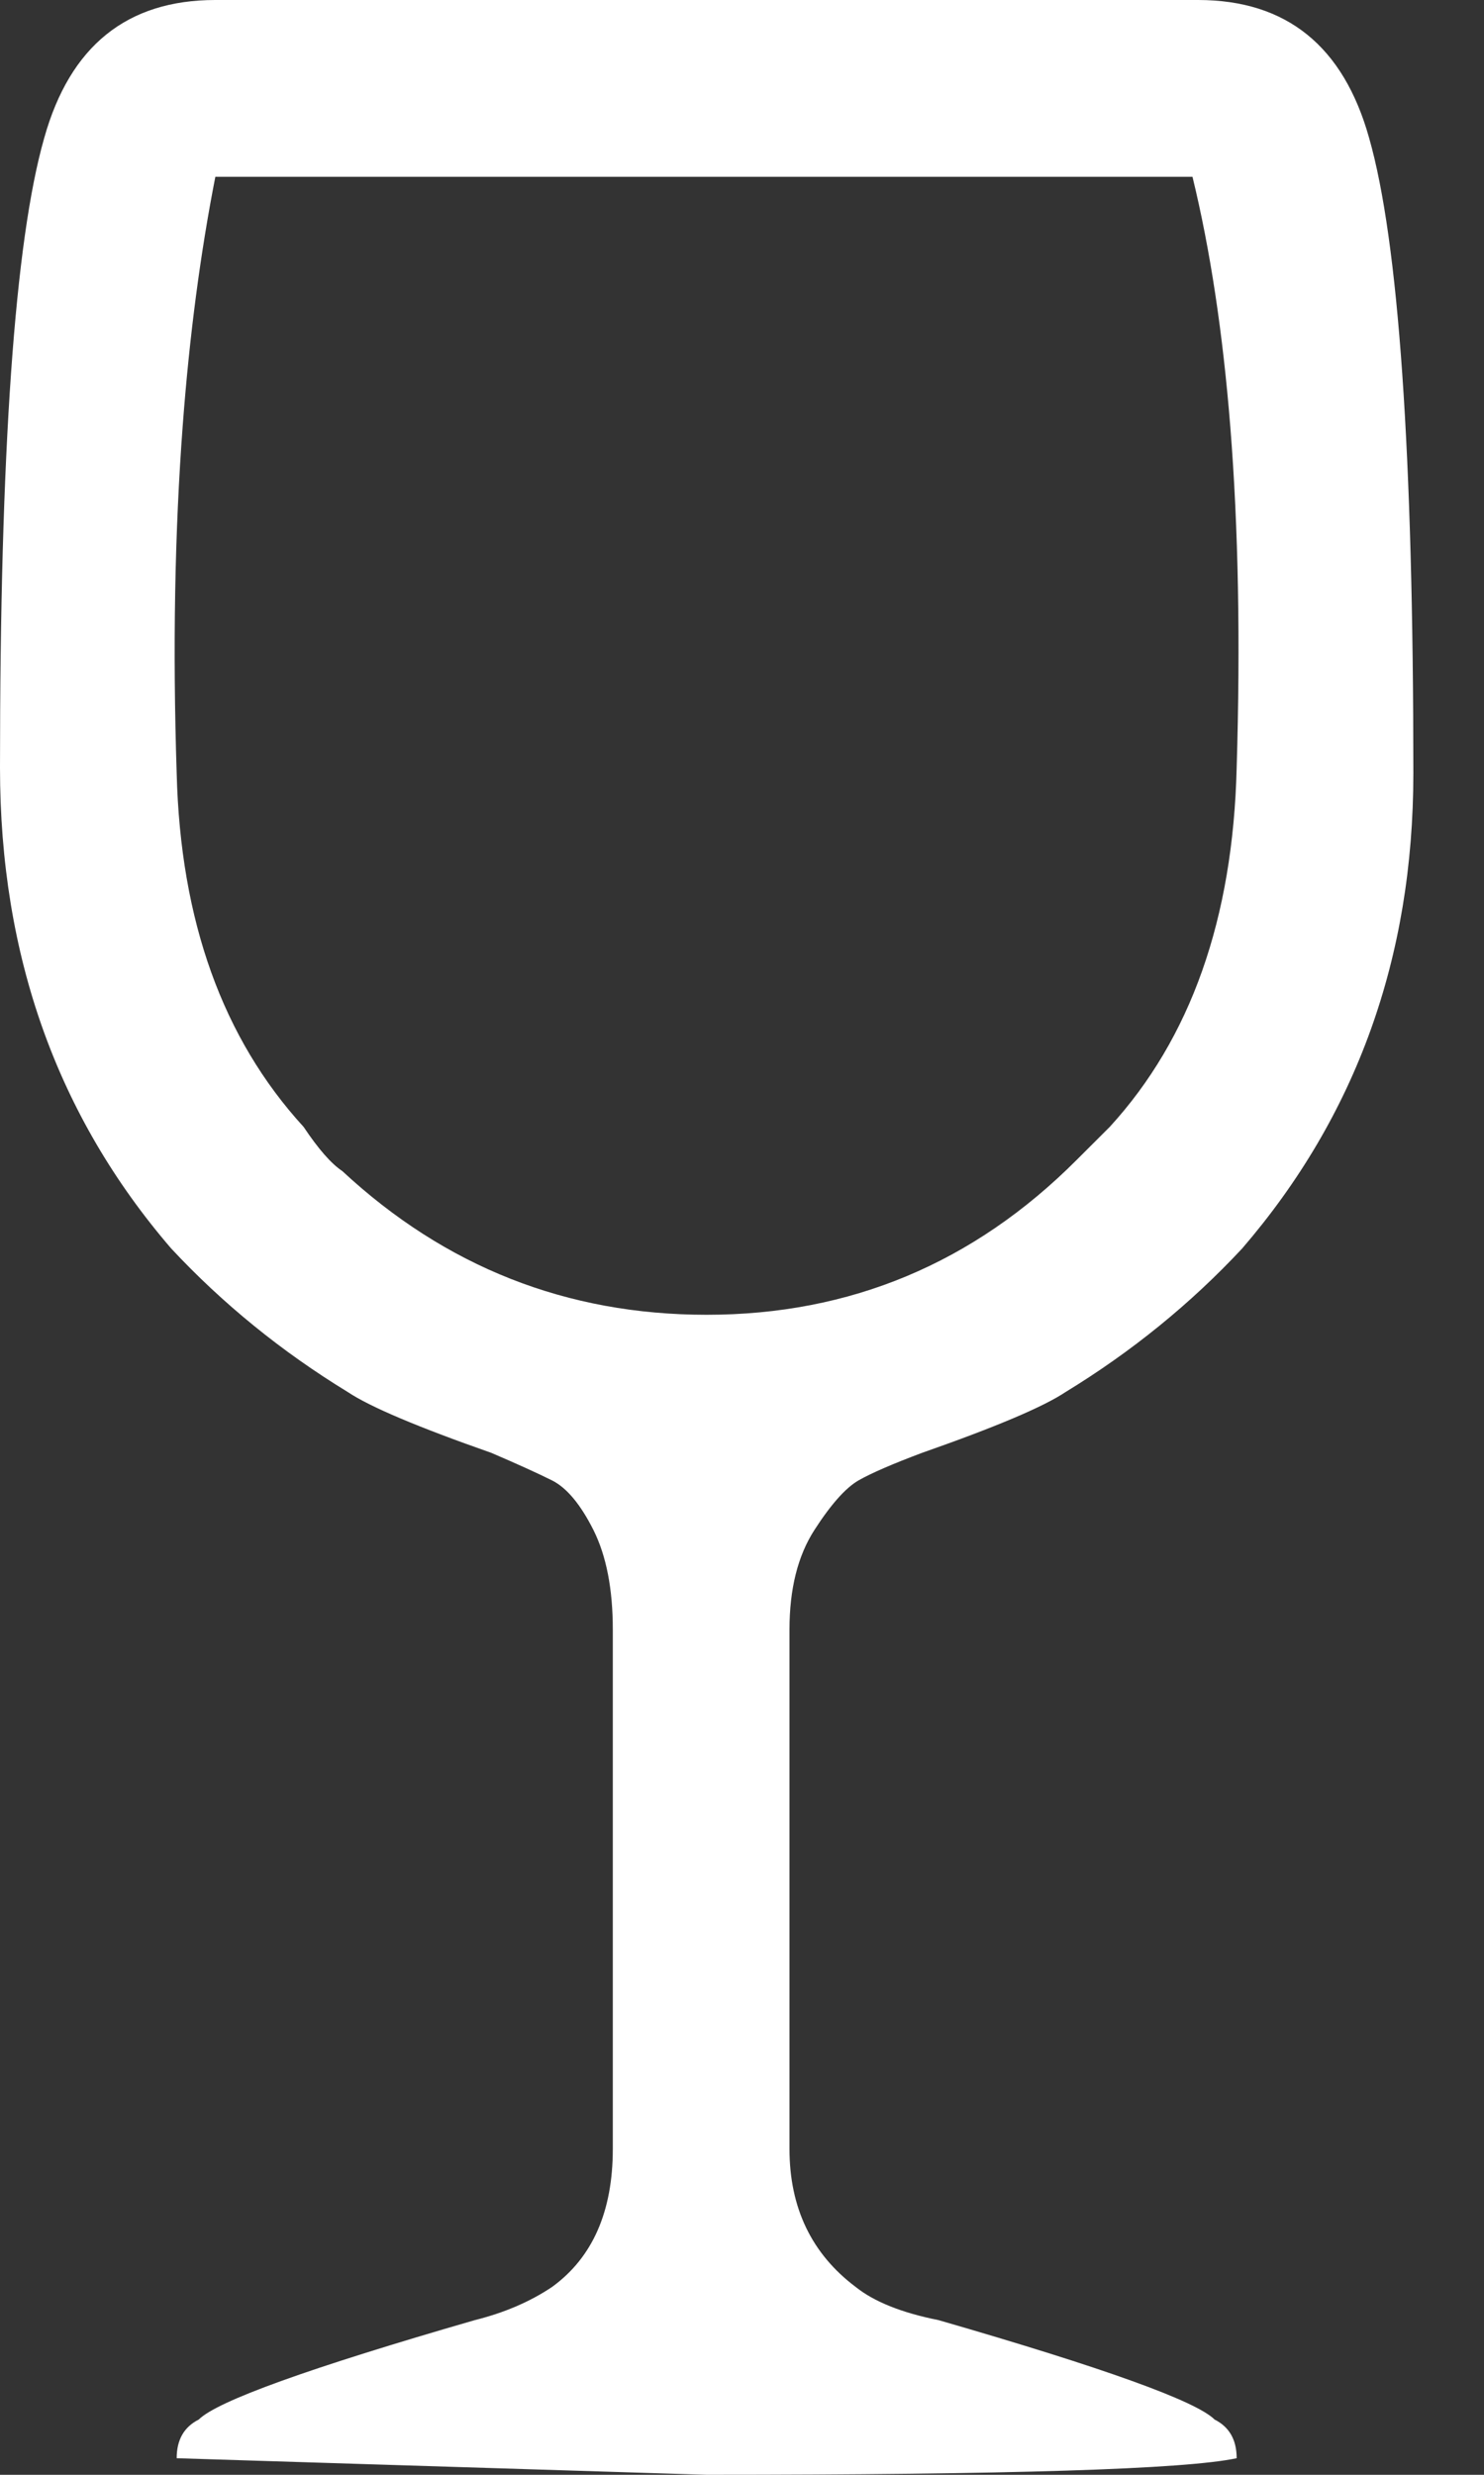 <?xml version="1.0" encoding="UTF-8"?>
<svg width="18px" height="30px" viewBox="0 0 18 30" version="1.1" xmlns="http://www.w3.org/2000/svg" xmlns:xlink="http://www.w3.org/1999/xlink">
    <rect x="0" y="0" width="18" height="30" fill="#333333" stroke="none"/>
    <!-- Generator: Sketch 46.2 (44496) - http://www.bohemiancoding.com/sketch -->
    <title>Combined Shape</title>
    <desc>Created with Sketch.</desc>
    <defs></defs>
    <g id="Symbols" stroke="none" stroke-width="1" fill="none" fill-rule="evenodd">
        <g id="Menu/Slider/Routes" transform="translate(-257, -430)" fill="#FFFFFF">
            <g id="Group-6" transform="translate(0, 374)">
                <g id="Group-Copy-2" transform="translate(236, 41)">
                    <path d="M32.183,32.612 C31.826,32.746 31.569,32.857 31.413,32.946 C31.257,33.036 31.078,33.237 30.877,33.549 C30.676,33.862 30.576,34.263 30.576,34.754 L30.576,41.049 C30.576,41.763 30.844,42.321 31.379,42.723 C31.603,42.902 31.937,43.036 32.384,43.125 C34.393,43.705 35.509,44.107 35.732,44.33 C35.911,44.42 36,44.576 36,44.799 C35.375,44.933 33.232,45 29.571,45 L23.143,44.799 C23.143,44.576 23.232,44.42 23.411,44.33 C23.634,44.107 24.75,43.705 26.759,43.125 C27.116,43.036 27.429,42.902 27.696,42.723 C28.188,42.366 28.433,41.808 28.433,41.049 L28.433,34.754 C28.433,34.263 28.355,33.862 28.199,33.549 C28.042,33.237 27.875,33.036 27.696,32.946 C27.518,32.857 27.272,32.746 26.96,32.612 C26.067,32.299 25.487,32.054 25.219,31.875 C24.415,31.384 23.701,30.804 23.076,30.134 C21.692,28.527 21,26.585 21,24.308 C21,20.469 21.179,17.924 21.536,16.674 C21.848,15.558 22.54,15 23.612,15 L35.531,15 C36.603,15 37.295,15.558 37.607,16.674 C37.964,17.924 38.143,20.491 38.143,24.375 C38.143,26.607 37.451,28.527 36.067,30.134 C35.442,30.804 34.728,31.384 33.924,31.875 C33.656,32.054 33.076,32.299 32.183,32.612 Z M29.571,30.938 C31.313,30.938 32.808,30.313 34.058,29.062 L34.46,28.661 C35.442,27.589 35.955,26.138 36,24.308 C36.046,22.78 36.021,21.402 35.923,20.175 C35.832,19.035 35.679,18.024 35.464,17.143 L23.612,17.143 C23.43,18.072 23.298,19.074 23.217,20.149 C23.119,21.45 23.094,22.859 23.143,24.375 C23.188,26.161 23.701,27.589 24.683,28.661 C24.862,28.929 25.018,29.107 25.152,29.196 C26.402,30.357 27.875,30.938 29.571,30.938 Z" id="Combined-Shape"></path>
                </g>
            </g>
        </g>
    </g>
</svg>